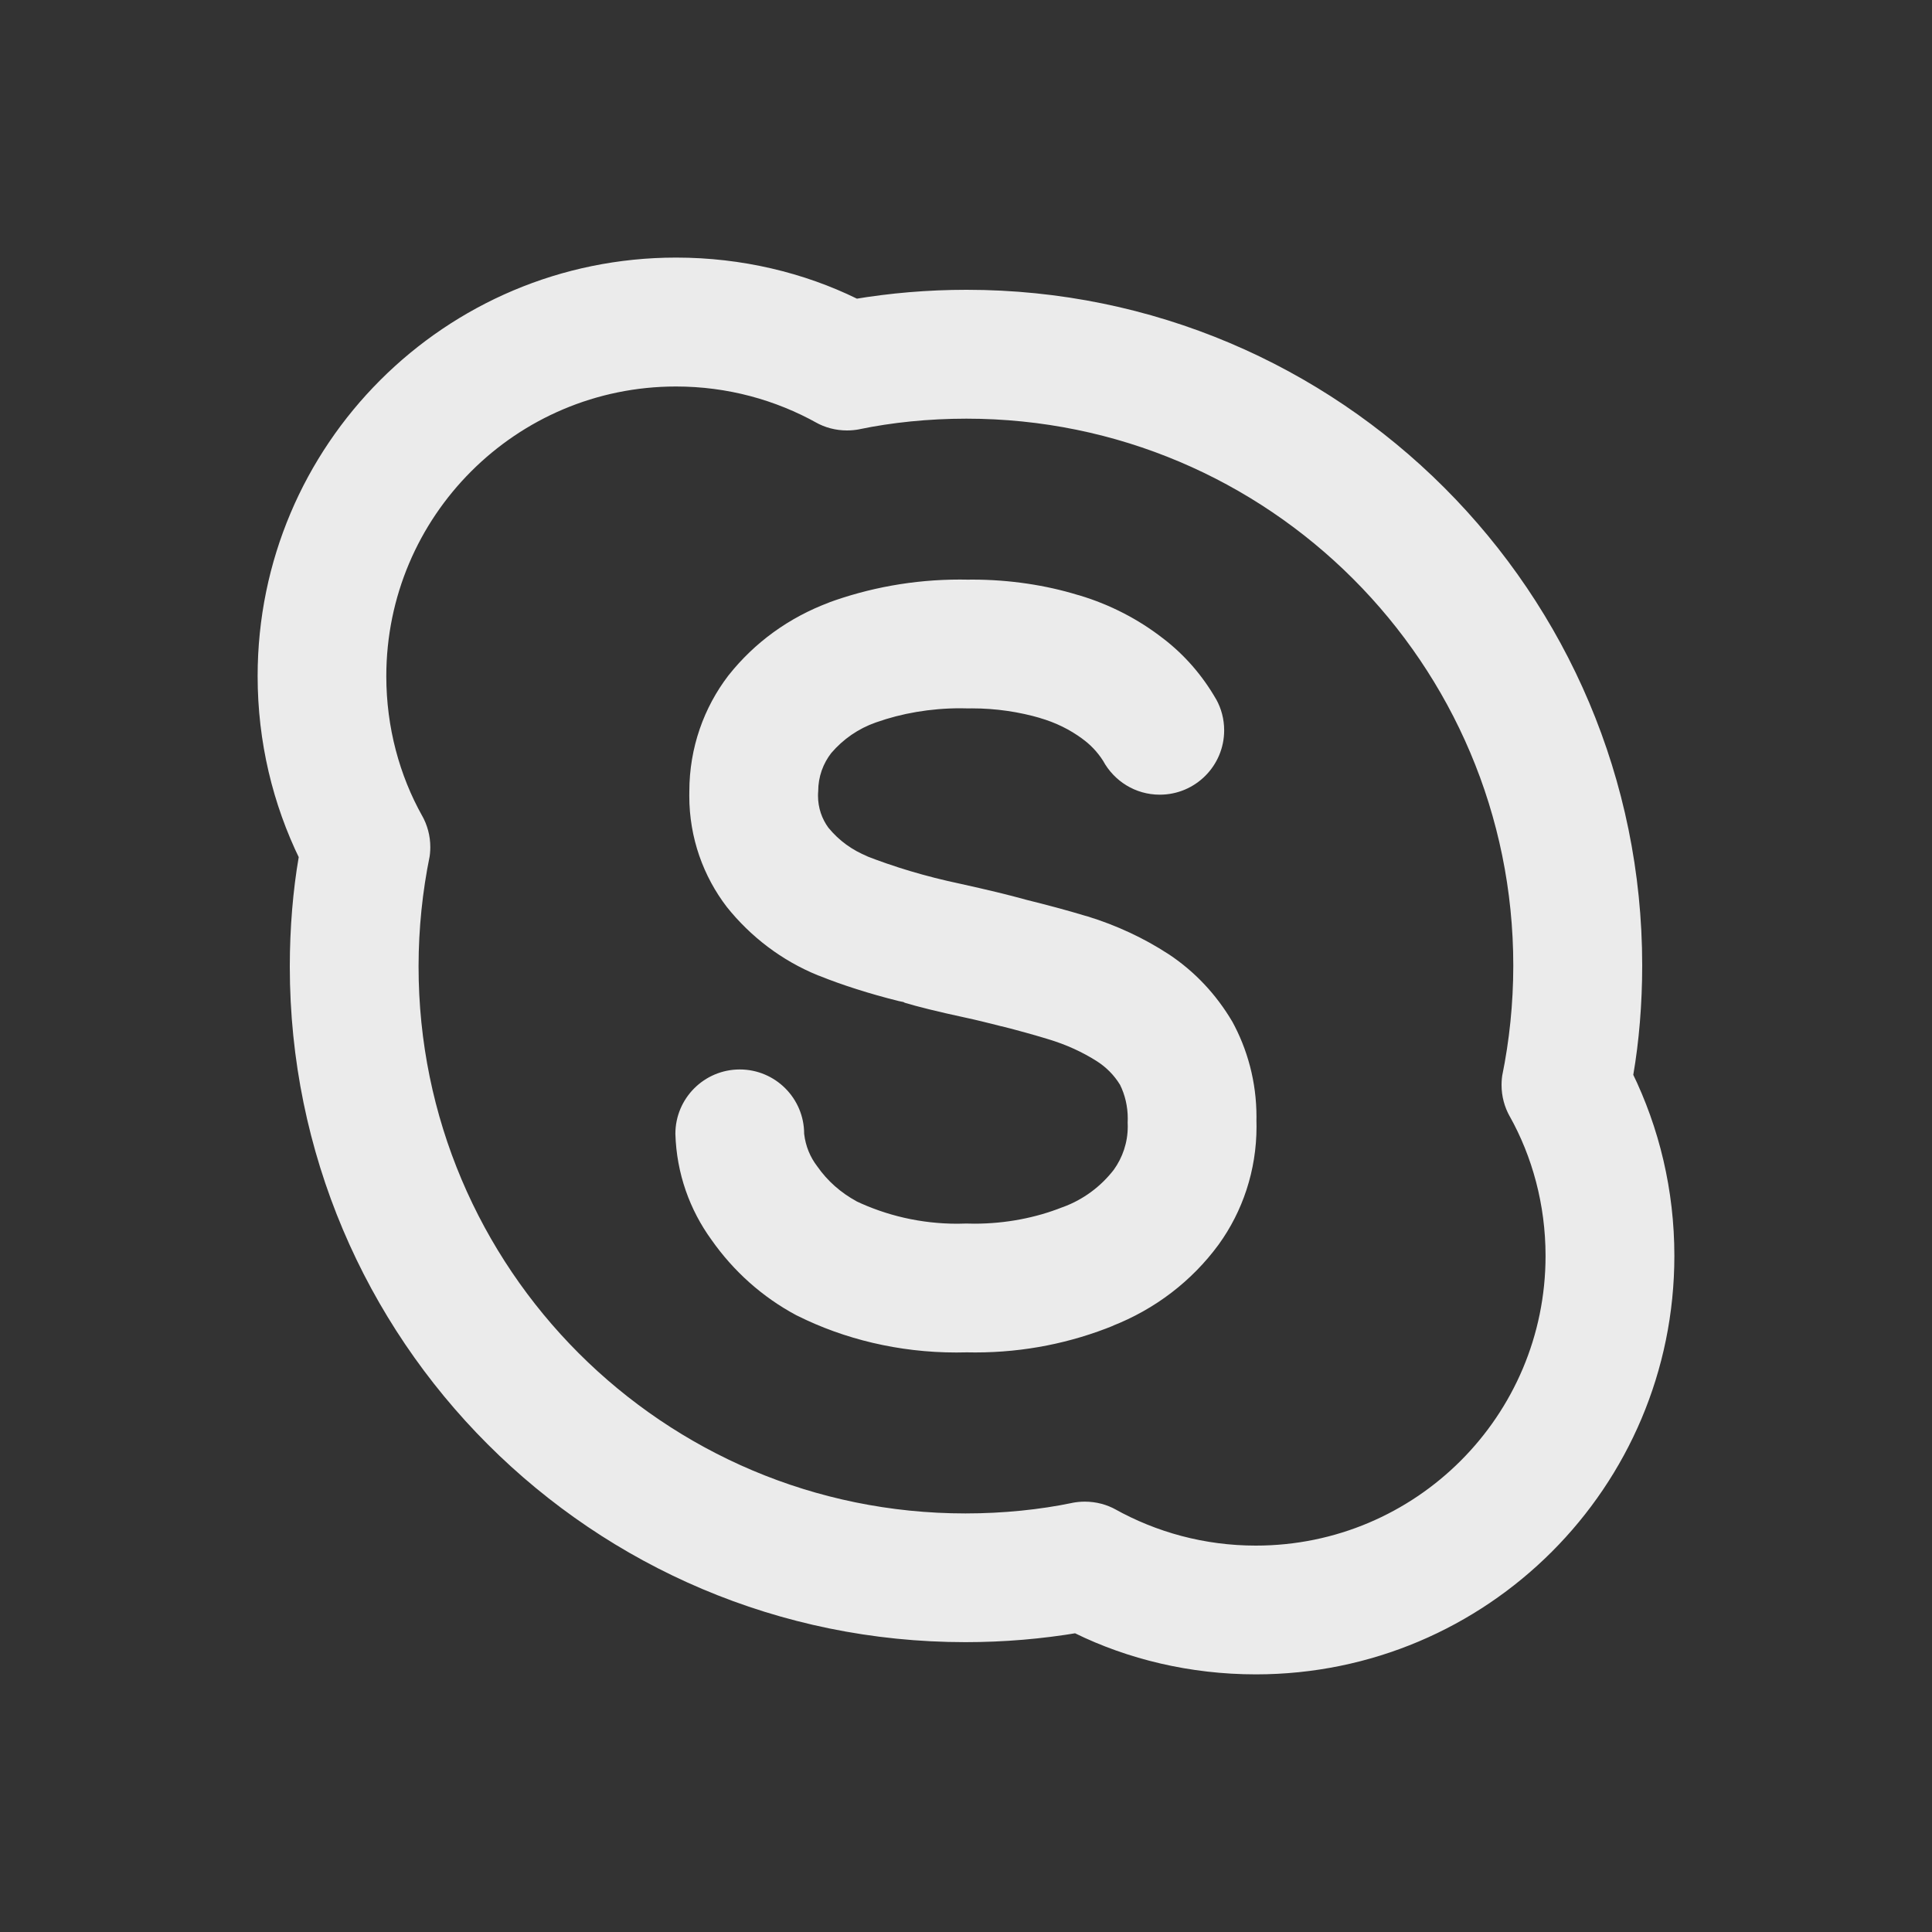 <!-- Generated by IcoMoon.io -->
<svg version="1.1" xmlns="http://www.w3.org/2000/svg" width="40" height="40" viewBox="0 0 40 40">
<rect x="0" y="0" width="40" height="40" fill="#333333" stroke="none"/>
<title>skype-alt</title>
<path fill="#ebebeb" d="M24.186 19.75c-0.495-0.323-1.066-0.592-1.673-0.778l-0.048-0.013c-0.373-0.113-0.786-0.223-1.214-0.329-0.372-0.104-0.815-0.21-1.363-0.331-0.742-0.157-1.382-0.352-1.999-0.594l0.084 0.029c-0.329-0.13-0.606-0.334-0.818-0.593l-0.003-0.003c-0.135-0.183-0.216-0.413-0.216-0.662 0-0.032 0.001-0.064 0.004-0.096l-0 0.004c0-0.001 0-0.002 0-0.003 0-0.3 0.102-0.576 0.274-0.795l-0.002 0.003c0.245-0.286 0.559-0.504 0.918-0.63l0.015-0.005c0.518-0.184 1.116-0.29 1.738-0.29 0.056 0 0.113 0.001 0.169 0.003l-0.008-0c0.024-0 0.052-0.001 0.081-0.001 0.496 0 0.976 0.072 1.429 0.205l-0.036-0.009c0.338 0.096 0.632 0.243 0.892 0.434l-0.008-0.005c0.173 0.124 0.317 0.276 0.43 0.451l0.004 0.006c0.229 0.423 0.669 0.705 1.176 0.705 0.736 0 1.333-0.597 1.333-1.333 0-0.233-0.060-0.452-0.165-0.642l0.003 0.007c-0.29-0.506-0.663-0.931-1.106-1.27l-0.010-0.007c-0.499-0.387-1.085-0.692-1.721-0.882l-0.038-0.010c-0.653-0.2-1.403-0.316-2.18-0.316-0.030 0-0.059 0-0.089 0.001l0.004-0c-0.050-0.001-0.11-0.002-0.169-0.002-0.965 0-1.89 0.172-2.746 0.487l0.055-0.018c-0.852 0.315-1.564 0.839-2.097 1.511l-0.008 0.010c-0.503 0.658-0.806 1.491-0.806 2.396v0c-0.001 0.028-0.001 0.062-0.001 0.095 0 0.867 0.291 1.665 0.781 2.303l-0.007-0.009c0.5 0.626 1.145 1.115 1.886 1.418l0.031 0.011c0.468 0.189 1.049 0.375 1.646 0.523l0.097 0.020c0.011 0.004 0.019 0.013 0.030 0.016 0.255 0.077 0.663 0.18 1.253 0.307 0.23 0.049 0.446 0.104 0.663 0.158 0.021 0.006 0.051 0.013 0.072 0.019l0.024 0.004c0.331 0.084 0.649 0.172 0.941 0.261 0.387 0.115 0.725 0.271 1.034 0.468l-0.016-0.010c0.198 0.126 0.36 0.291 0.479 0.484l0.004 0.006c0.101 0.204 0.16 0.444 0.16 0.698 0 0.029-0.001 0.057-0.002 0.086l0-0.004c0.001 0.025 0.002 0.053 0.002 0.082 0 0.336-0.108 0.646-0.29 0.899l0.003-0.004c-0.272 0.352-0.635 0.621-1.054 0.775l-0.016 0.005c-0.539 0.214-1.164 0.339-1.818 0.339-0.058 0-0.115-0.001-0.172-0.003l0.008 0c-0.057 0.002-0.123 0.004-0.19 0.004-0.756 0-1.471-0.17-2.111-0.475l0.030 0.013c-0.333-0.18-0.608-0.425-0.816-0.722l-0.005-0.007c-0.143-0.186-0.239-0.415-0.268-0.664l-0.001-0.006c0-0.736-0.597-1.333-1.333-1.333s-1.333 0.597-1.333 1.333v0c0.024 0.823 0.299 1.578 0.749 2.196l-0.008-0.011c0.463 0.662 1.063 1.196 1.762 1.57l0.027 0.013c0.96 0.479 2.091 0.759 3.287 0.759 0.074 0 0.147-0.001 0.221-0.003l-0.011 0c0.054 0.001 0.119 0.002 0.183 0.002 1.017 0 1.986-0.199 2.873-0.561l-0.051 0.018c0.908-0.354 1.661-0.939 2.21-1.683l0.010-0.014c0.488-0.677 0.78-1.522 0.78-2.436 0-0.047-0.001-0.093-0.002-0.139l0 0.007c0-0.021 0.001-0.047 0.001-0.072 0-0.721-0.186-1.4-0.511-1.989l0.011 0.021c-0.336-0.57-0.782-1.041-1.313-1.394l-0.016-0.010zM33.815 22.255c0.118-0.681 0.185-1.466 0.185-2.267 0-7.726-6.263-13.988-13.988-13.988-0.801 0-1.585 0.067-2.349 0.196l0.082-0.011c-1.095-0.537-2.384-0.852-3.746-0.852-4.786 0-8.665 3.88-8.665 8.665 0 1.362 0.314 2.651 0.874 3.797l-0.023-0.051c-0.118 0.681-0.185 1.466-0.185 2.267 0 7.726 6.263 13.988 13.988 13.988 0.801 0 1.585-0.067 2.349-0.196l-0.082 0.011c1.095 0.537 2.384 0.852 3.746 0.852 4.786 0 8.665-3.88 8.665-8.665 0-1.362-0.314-2.651-0.874-3.797l0.023 0.051zM26 32c-1.061-0-2.058-0.276-2.923-0.759l0.030 0.016c-0.187-0.105-0.409-0.167-0.647-0.167-0.091 0-0.179 0.009-0.265 0.026l0.009-0.001c-0.666 0.139-1.431 0.219-2.215 0.219-6.253 0-11.323-5.069-11.323-11.323 0-0.004 0-0.007 0-0.011v0.001c0.001-0.781 0.081-1.543 0.231-2.279l-0.013 0.074c0.016-0.077 0.025-0.166 0.025-0.257 0-0.237-0.062-0.459-0.17-0.652l0.003 0.007c-0.468-0.835-0.744-1.831-0.744-2.893 0-3.313 2.686-5.999 5.999-5.999 1.061 0 2.058 0.276 2.923 0.759l-0.030-0.016c0.186 0.105 0.409 0.167 0.646 0.167 0.091 0 0.18-0.009 0.266-0.026l-0.009 0.001c0.666-0.139 1.431-0.219 2.215-0.219 6.253 0 11.323 5.069 11.323 11.323 0 0.004 0 0.007 0 0.011v-0.001c-0.001 0.781-0.081 1.543-0.231 2.279l0.013-0.074c-0.016 0.077-0.025 0.166-0.025 0.257 0 0.237 0.062 0.459 0.17 0.652l-0.003-0.007c0.468 0.835 0.744 1.832 0.744 2.894 0 3.313-2.686 5.998-5.998 5.998-0.001 0-0.001 0-0.002 0h0z"></path>
</svg>
